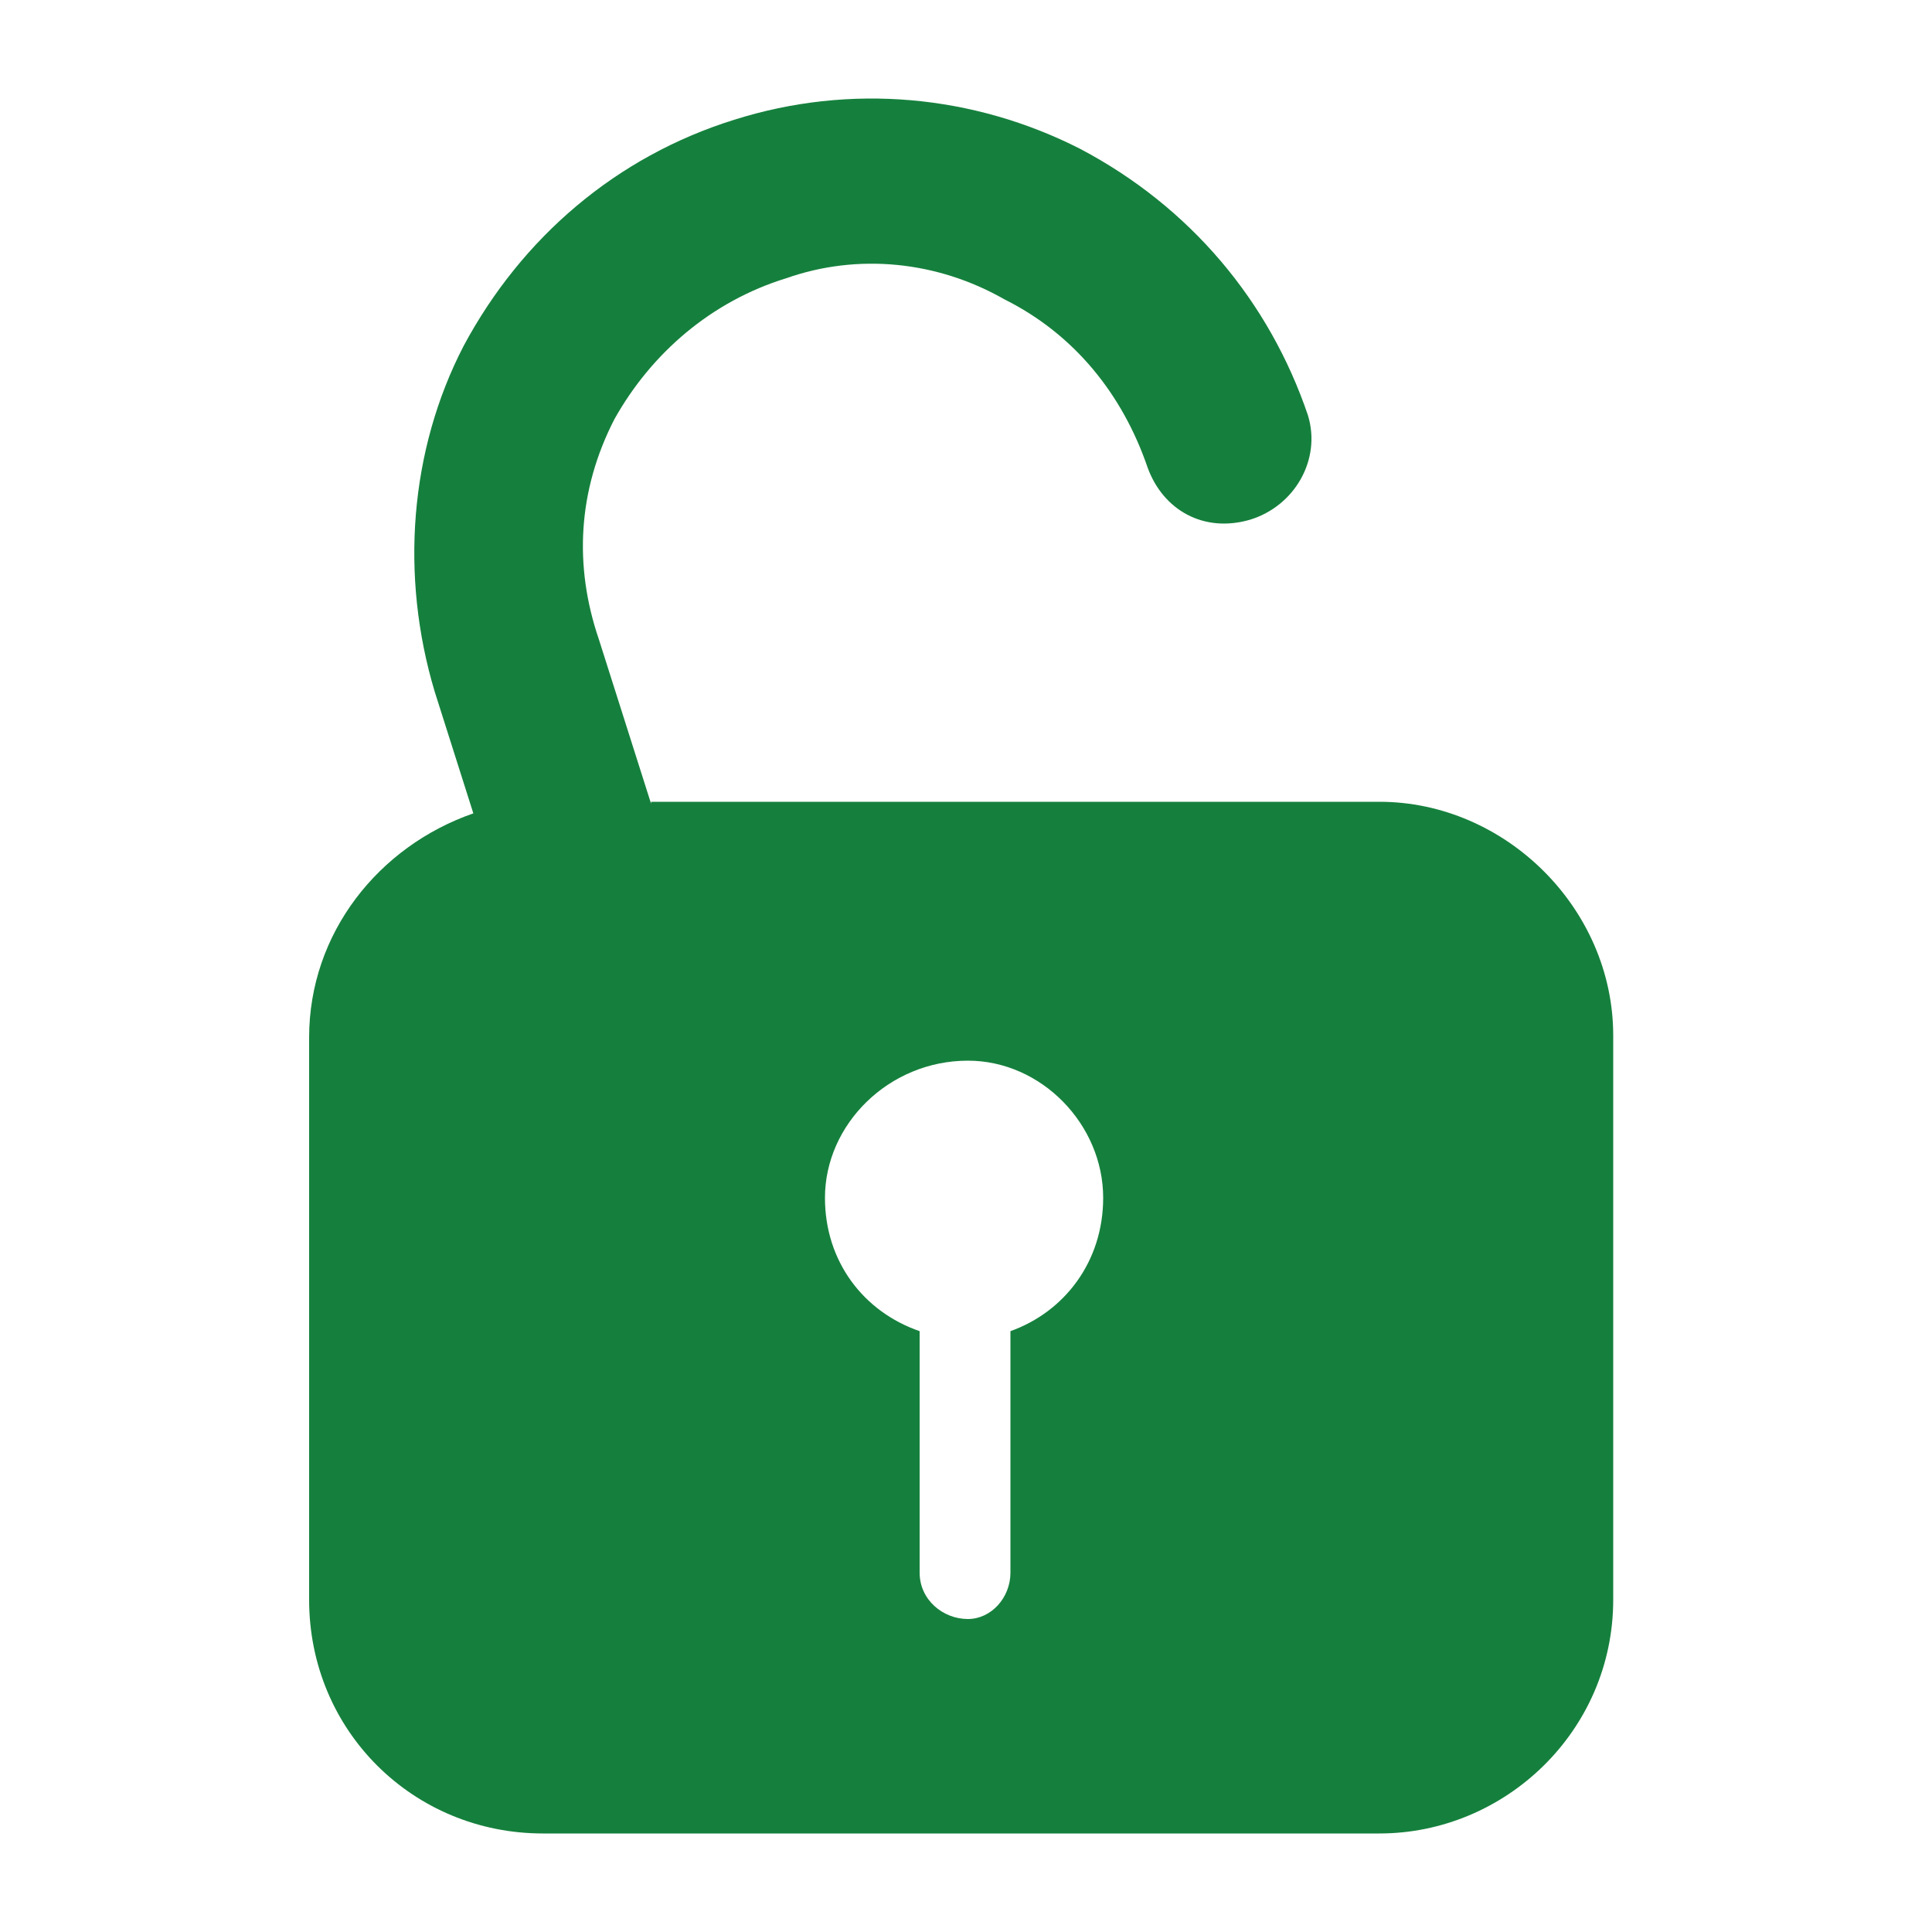 <svg xmlns="http://www.w3.org/2000/svg" viewBox="0 0 100 100" xml:space="preserve"><path fill="#15803d" d="M33.7 41.6 31 33.1c-1.3-3.8-1.1-7.7.8-11.4 1.9-3.4 5-6.1 8.9-7.3 3.7-1.3 7.8-.9 11.3 1.1 3.6 1.8 6.1 4.9 7.4 8.7.8 2.2 2.9 3.4 5.3 2.7 2.3-.7 3.7-3.1 3-5.4-2-5.9-6.1-10.8-11.8-13.8C50.4 4.9 44 4.3 38 6.2c-6.1 1.9-11 6.1-14 11.7-2.8 5.4-3.3 11.9-1.5 17.9l2 6.3c-4.9 1.7-8.5 6.2-8.5 11.6v29.1c0 6.8 5.4 12.1 12.1 12.1h43.3c6.5 0 12.1-5.3 12.1-12.1V53.6c0-6.6-5.6-12.1-12.1-12.1H33.7zm18.6 39.8c0 1.3-1 2.4-2.2 2.4-1.3 0-2.5-1-2.5-2.4V68.9c-2.9-1-4.9-3.6-4.9-6.9 0-3.8 3.3-7.1 7.4-7.1 3.8 0 7 3.3 7 7.1 0 3.3-2 5.9-4.8 6.9v12.5z"/></svg>